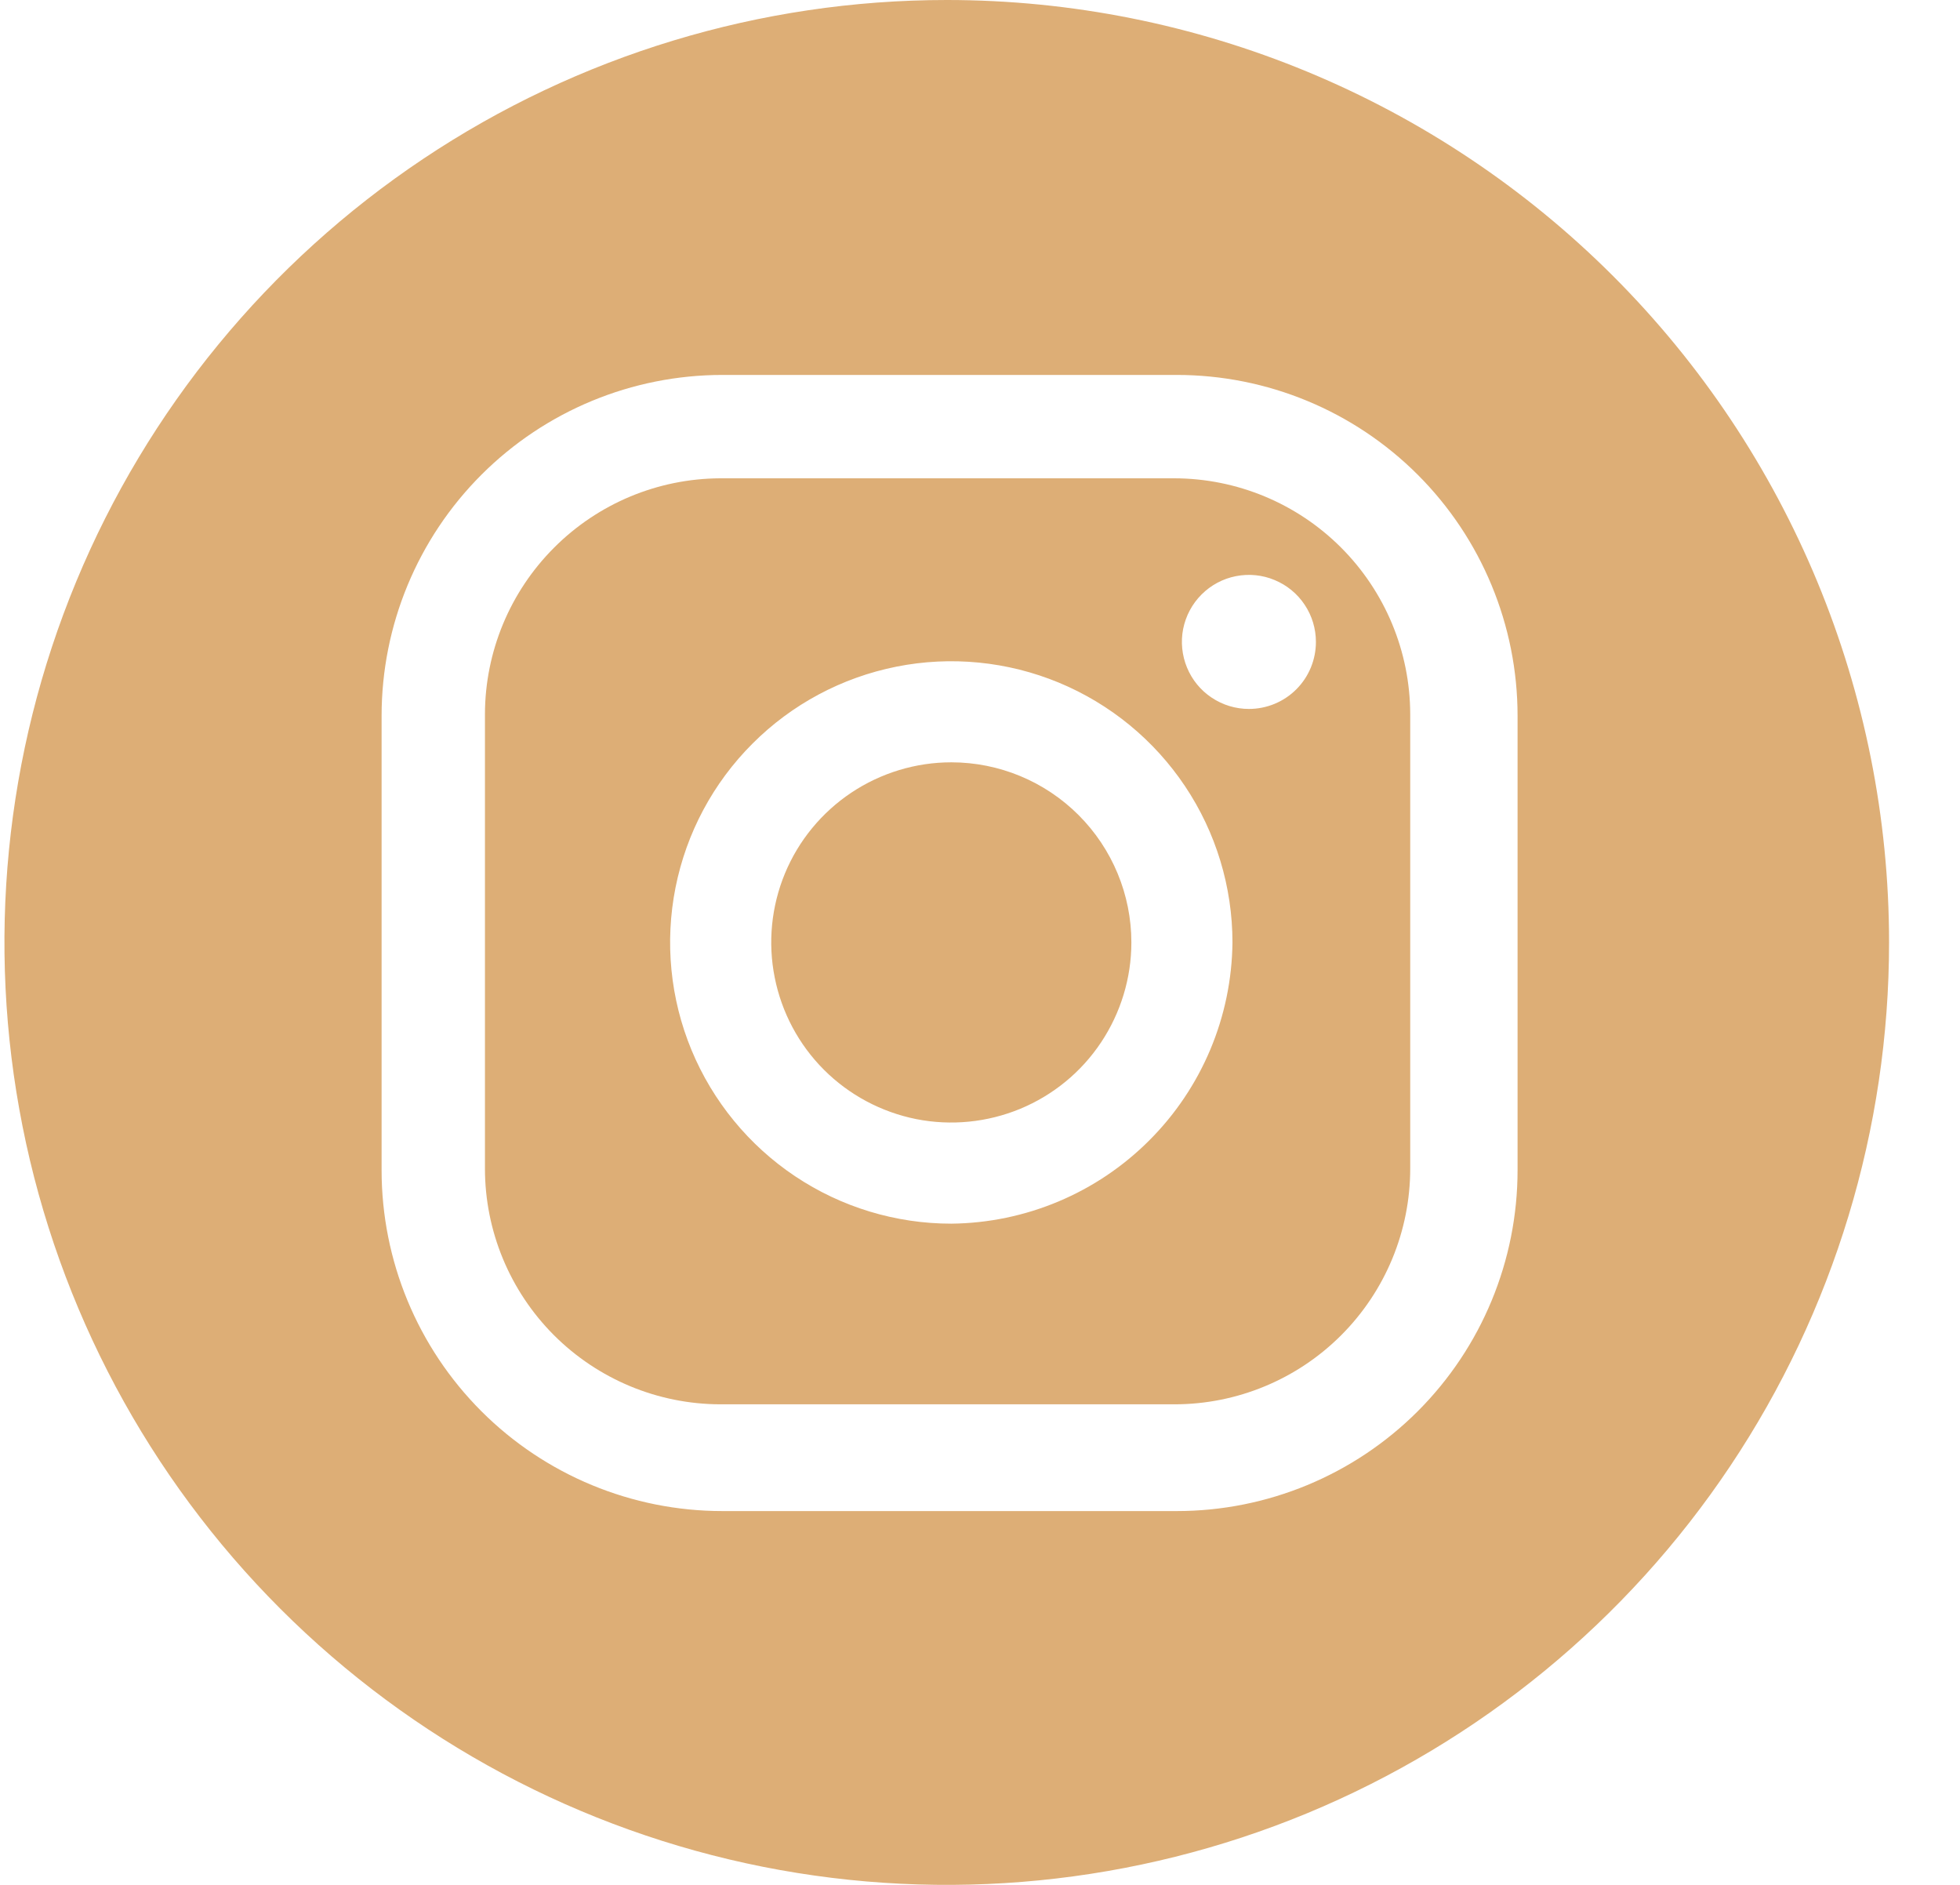 <svg width="26" height="25" viewBox="0 0 26 25" fill="none" xmlns="http://www.w3.org/2000/svg">
<g clip-path="url(#clip0_2_43)">
<path d="M12.619 10.111C12.147 10.111 11.685 10.252 11.292 10.514C10.899 10.777 10.593 11.149 10.412 11.586C10.232 12.022 10.184 12.503 10.277 12.966C10.369 13.429 10.596 13.855 10.93 14.189C11.264 14.523 11.69 14.75 12.153 14.843C12.617 14.935 13.097 14.887 13.533 14.707C13.97 14.526 14.343 14.22 14.605 13.827C14.867 13.434 15.008 12.972 15.008 12.5C15.008 11.867 14.756 11.259 14.308 10.811C13.86 10.363 13.253 10.111 12.619 10.111Z" fill="#DDAE76"/>
<path d="M15.58 6.344H9.552C8.725 6.348 7.933 6.679 7.349 7.265C6.764 7.851 6.435 8.644 6.433 9.471V15.499C6.433 16.327 6.762 17.121 7.346 17.707C7.931 18.293 8.725 18.624 9.552 18.626H15.58C16.41 18.626 17.205 18.296 17.791 17.71C18.378 17.123 18.707 16.328 18.707 15.499V9.471C18.705 8.642 18.375 7.848 17.789 7.262C17.203 6.676 16.409 6.346 15.58 6.344ZM12.619 16.23C11.881 16.23 11.16 16.011 10.547 15.601C9.934 15.191 9.456 14.609 9.173 13.927C8.891 13.246 8.817 12.496 8.961 11.772C9.105 11.049 9.46 10.384 9.982 9.863C10.503 9.341 11.168 8.986 11.892 8.842C12.615 8.698 13.365 8.772 14.046 9.054C14.728 9.337 15.31 9.815 15.72 10.428C16.13 11.041 16.349 11.762 16.349 12.5C16.339 13.486 15.943 14.429 15.245 15.126C14.548 15.824 13.605 16.22 12.619 16.23ZM16.567 9.403C16.391 9.403 16.22 9.351 16.073 9.253C15.927 9.156 15.813 9.017 15.746 8.854C15.679 8.692 15.661 8.513 15.695 8.341C15.73 8.168 15.814 8.01 15.939 7.885C16.063 7.761 16.221 7.676 16.394 7.642C16.566 7.608 16.745 7.625 16.907 7.693C17.07 7.76 17.209 7.874 17.306 8.02C17.404 8.166 17.456 8.338 17.456 8.514C17.456 8.75 17.363 8.976 17.196 9.143C17.029 9.31 16.803 9.403 16.567 9.403Z" fill="#DDAE76"/>
<path d="M12.559 0C10.087 0 7.67 0.733 5.614 2.107C3.559 3.48 1.956 5.432 1.01 7.716C0.064 10.001 -0.183 12.514 0.299 14.939C0.781 17.363 1.972 19.591 3.72 21.339C5.468 23.087 7.695 24.277 10.12 24.76C12.545 25.242 15.058 24.995 17.342 24.049C19.626 23.102 21.579 21.5 22.952 19.445C24.326 17.389 25.059 14.972 25.059 12.5C25.059 9.185 23.742 6.005 21.398 3.661C19.053 1.317 15.874 0 12.559 0V0ZM20.131 15.521C20.131 16.72 19.655 17.87 18.807 18.718C17.959 19.566 16.809 20.042 15.61 20.042H9.583C8.384 20.042 7.234 19.566 6.386 18.718C5.538 17.87 5.062 16.72 5.062 15.521V9.494C5.062 8.295 5.538 7.145 6.386 6.297C7.234 5.449 8.384 4.973 9.583 4.973H15.61C16.809 4.973 17.959 5.449 18.807 6.297C19.655 7.145 20.131 8.295 20.131 9.494V15.521Z" fill="#DDAE76"/>
</g>
<defs>
<clipPath id="clip0_2_43">
<rect width="25" height="25" fill="white" transform="translate(0.059)"/>
</clipPath>
</defs>
</svg>
